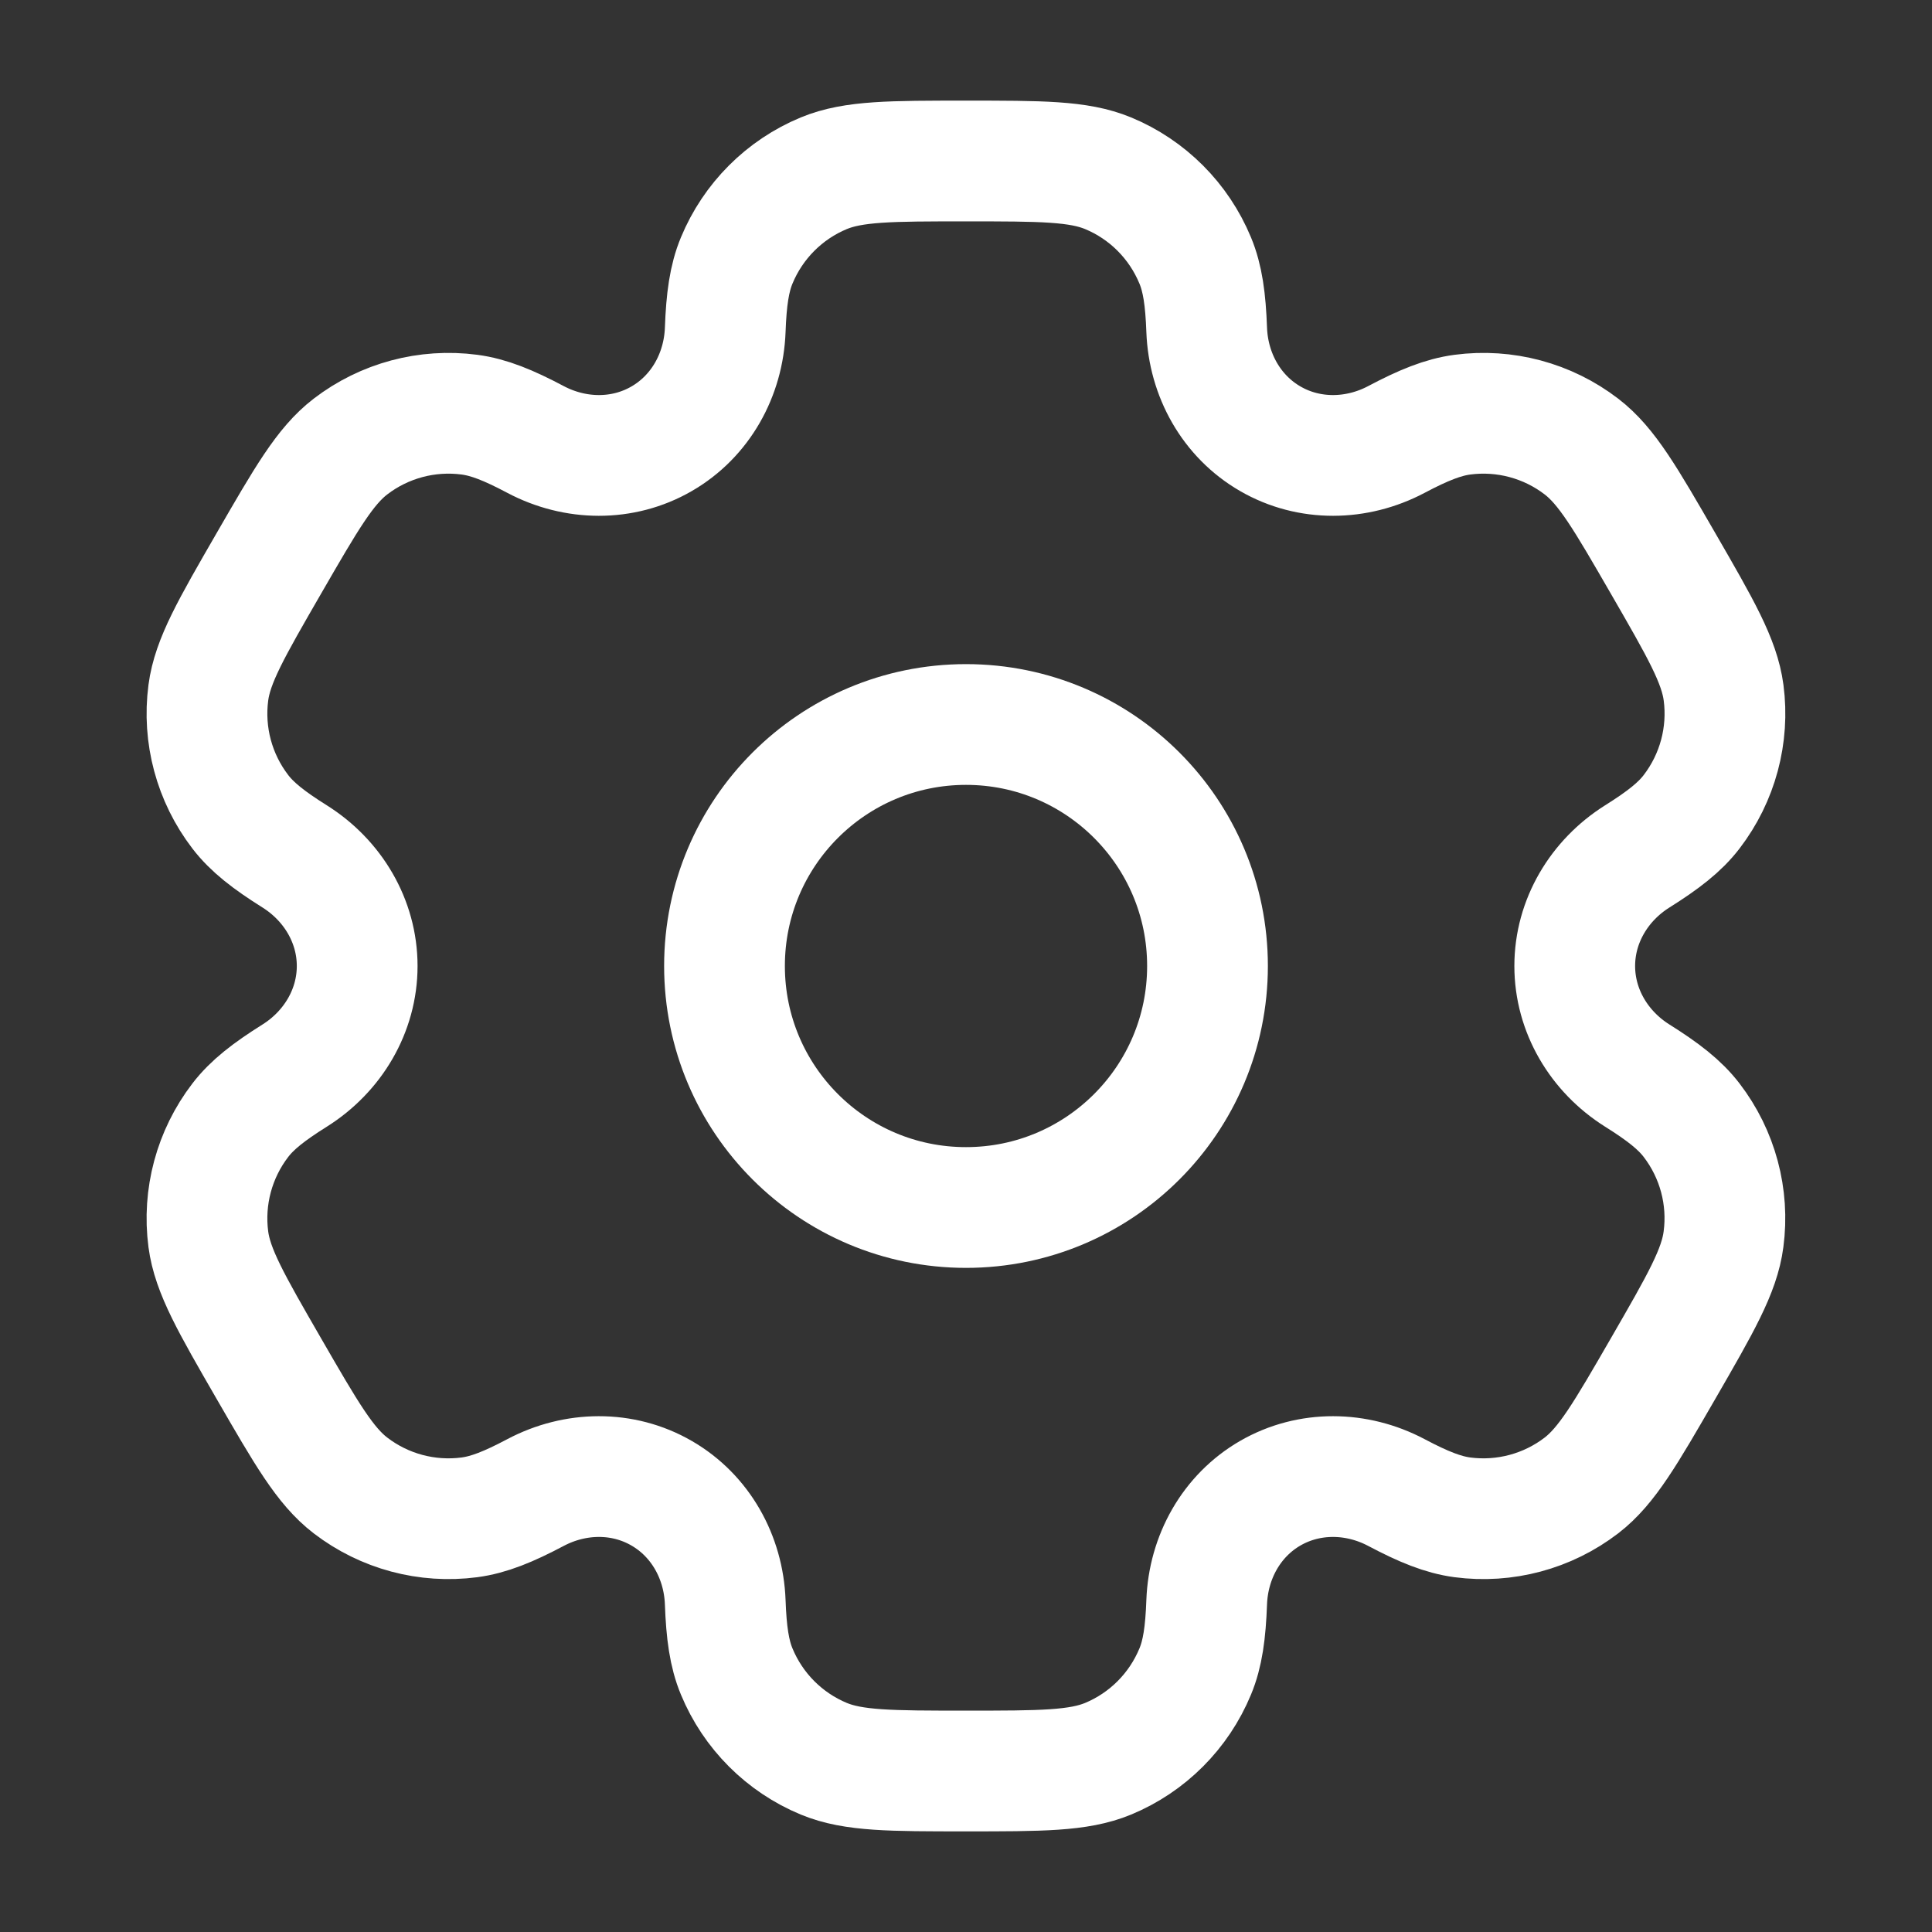 <svg width="24" height="24" viewBox="0 0 24 24" fill="none" xmlns="http://www.w3.org/2000/svg">
<rect x="0" y="0" width="24" height="24" fill="#333333" stroke="none"/>
<path d="M12 15C13.657 15 15 13.657 15 12C15 10.343 13.657 9 12 9C10.343 9 9 10.343 9 12C9 13.657 10.343 15 12 15Z" stroke="white" stroke-width="1.5"/>
<path d="M13.765 2.152C13.397 2 12.931 2 11.999 2C11.068 2 10.602 2 10.234 2.152C9.744 2.355 9.355 2.745 9.152 3.235C9.059 3.458 9.023 3.719 9.009 4.098C8.988 4.656 8.702 5.172 8.218 5.451C7.735 5.73 7.145 5.72 6.652 5.459C6.316 5.281 6.073 5.183 5.832 5.151C5.307 5.082 4.775 5.224 4.354 5.547C4.038 5.789 3.805 6.193 3.339 7C2.873 7.807 2.64 8.21 2.588 8.605C2.519 9.131 2.662 9.663 2.985 10.084C3.132 10.276 3.339 10.437 3.661 10.639C4.133 10.936 4.437 11.442 4.437 12C4.437 12.558 4.133 13.064 3.661 13.361C3.339 13.563 3.132 13.724 2.985 13.916C2.662 14.337 2.519 14.869 2.588 15.395C2.64 15.789 2.873 16.193 3.339 17C3.805 17.807 4.038 18.211 4.354 18.453C4.775 18.776 5.306 18.918 5.832 18.849C6.072 18.817 6.316 18.719 6.652 18.541C7.145 18.28 7.735 18.27 8.218 18.549C8.702 18.828 8.988 19.344 9.009 19.902C9.023 20.282 9.059 20.542 9.152 20.765C9.355 21.255 9.744 21.645 10.234 21.848C10.602 22 11.068 22 11.999 22C12.931 22 13.397 22 13.765 21.848C14.255 21.645 14.644 21.255 14.847 20.765C14.94 20.542 14.976 20.282 14.99 19.902C15.011 19.344 15.297 18.828 15.78 18.549C16.264 18.27 16.854 18.28 17.347 18.541C17.683 18.719 17.927 18.817 18.166 18.849C18.692 18.918 19.224 18.776 19.645 18.453C19.961 18.21 20.194 17.807 20.66 17C21.126 16.193 21.359 15.789 21.41 15.395C21.48 14.869 21.337 14.337 21.014 13.916C20.867 13.724 20.66 13.563 20.338 13.361C19.866 13.064 19.562 12.558 19.562 12C19.562 11.442 19.866 10.936 20.338 10.639C20.66 10.437 20.867 10.276 21.014 10.084C21.337 9.663 21.48 9.131 21.411 8.605C21.359 8.211 21.126 7.807 20.66 7C20.194 6.193 19.961 5.789 19.645 5.547C19.224 5.224 18.692 5.082 18.167 5.151C17.927 5.183 17.683 5.281 17.347 5.459C16.854 5.72 16.264 5.73 15.781 5.451C15.297 5.172 15.011 4.656 14.99 4.098C14.976 3.718 14.94 3.458 14.847 3.235C14.644 2.745 14.255 2.355 13.765 2.152Z" stroke="white" stroke-width="1.5"/>
</svg>